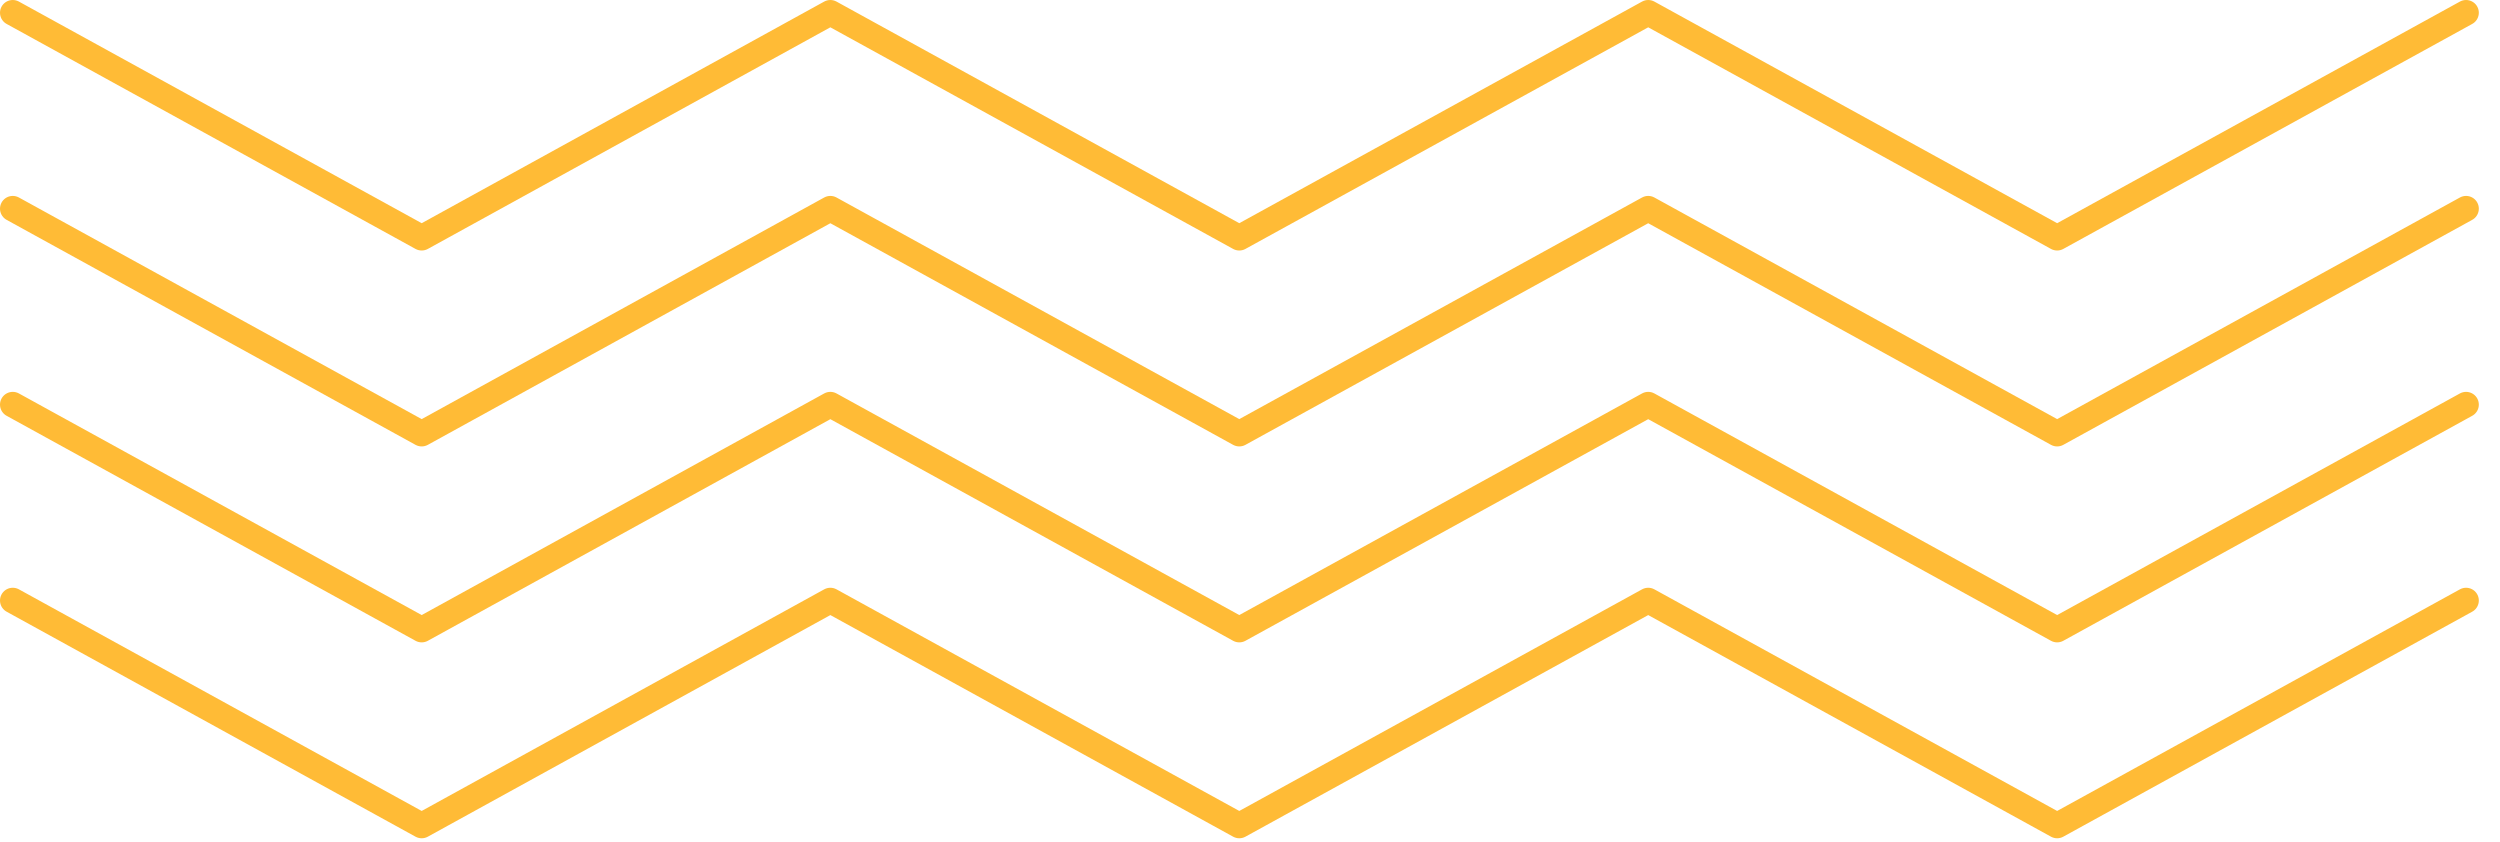 <svg width="98" height="33" viewBox="0 0 98 33" fill="none" xmlns="http://www.w3.org/2000/svg">
<path d="M0.5 0.5L16.53 9.32L32.55 0.5L48.58 9.32L64.61 0.5L80.64 9.32L96.67 0.5" stroke="#FFBB36" stroke-linecap="round" stroke-linejoin="round"/>
<path d="M0.5 8.18L16.53 17L32.55 8.18L48.58 17L64.61 8.18L80.64 17L96.67 8.18" stroke="#FFBB36" stroke-linecap="round" stroke-linejoin="round"/>
<path d="M0.5 15.861L16.53 24.681L32.55 15.861L48.58 24.681L64.61 15.861L80.64 24.681L96.67 15.861" stroke="#FFBB36" stroke-linecap="round" stroke-linejoin="round"/>
<path d="M0.5 23.54L16.53 32.36L32.55 23.54L48.58 32.36L64.61 23.54L80.64 32.36L96.67 23.54" stroke="#FFBB36" stroke-linecap="round" stroke-linejoin="round"/>
</svg>
